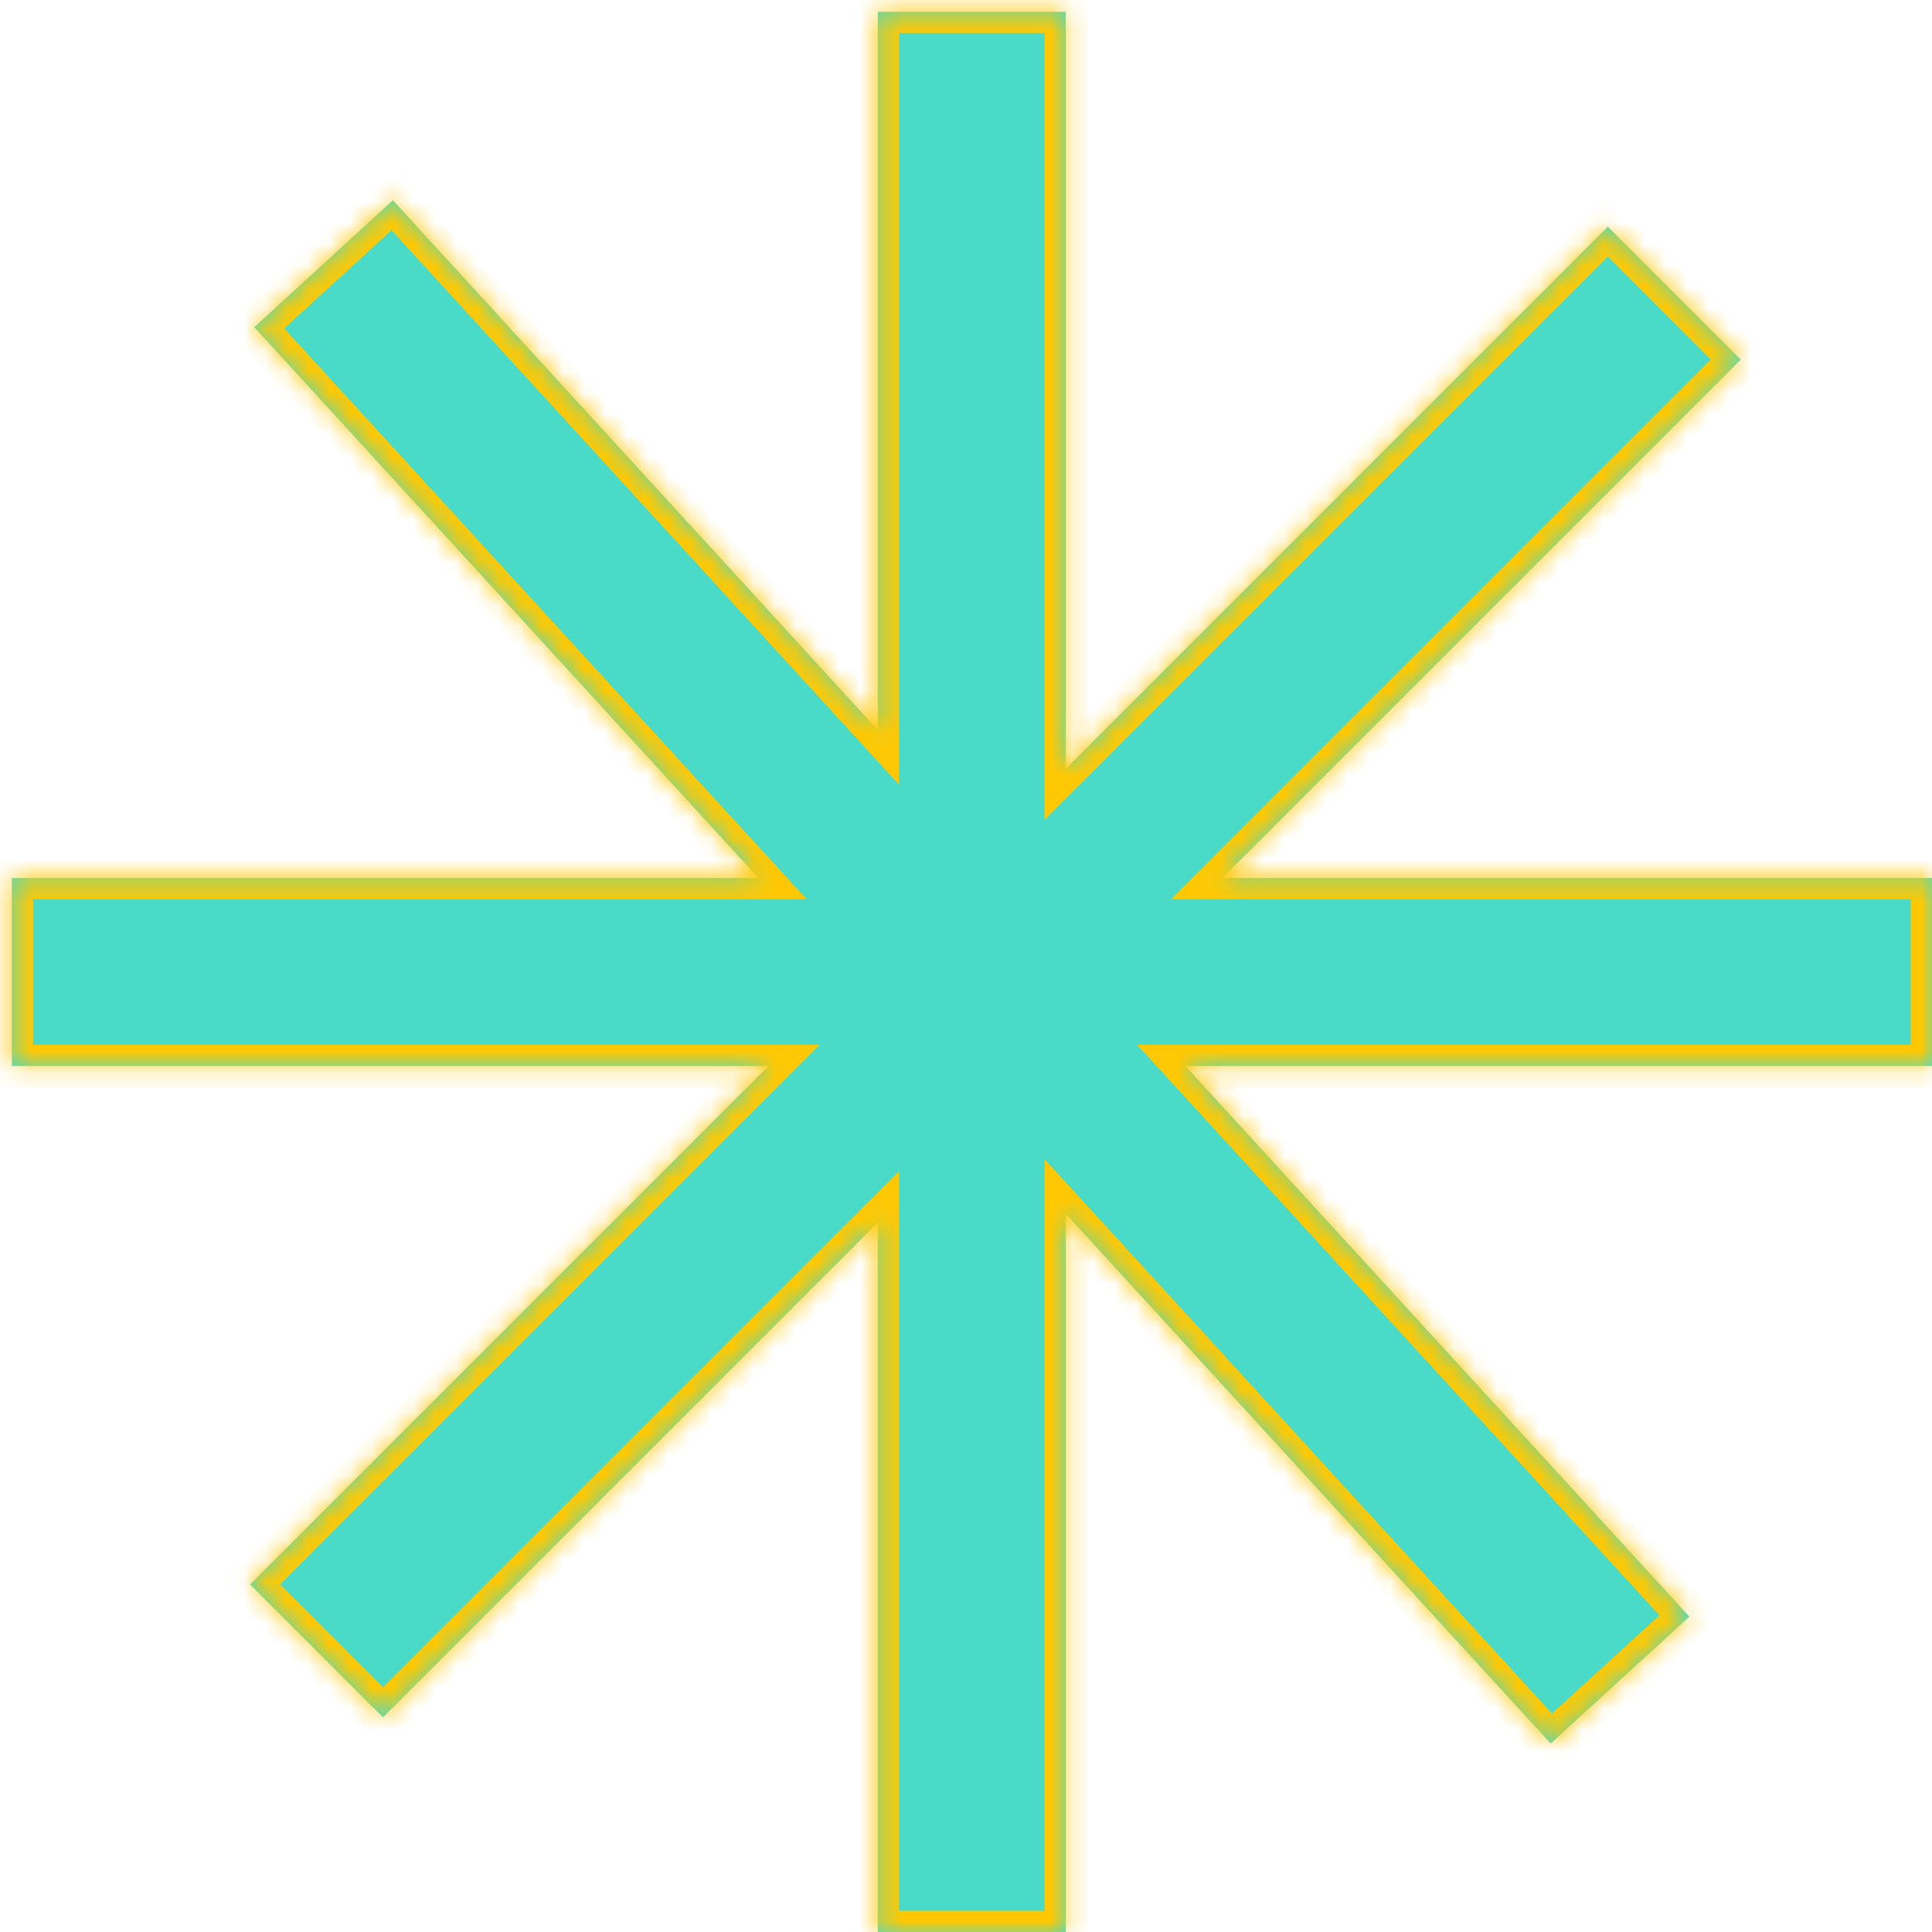 <svg width="91" height="91" viewBox="0 0 91 91" fill="none" xmlns="http://www.w3.org/2000/svg">
<mask id="path-1-inside-1_16_359" fill="white">
<path fill-rule="evenodd" clip-rule="evenodd" d="M41.346 0.556H50.201V36.206L75.731 10.676L81.993 16.937L57.574 41.356H91V50.21H55.833L79.573 76.146L73.041 82.125L50.201 57.172V91H41.346V57.583L18.039 80.89L11.778 74.629L36.197 50.21H0.557V41.356H35.723L11.974 15.41L18.506 9.431L41.346 34.384V0.556Z"/>
</mask>
<path fill-rule="evenodd" clip-rule="evenodd" d="M41.346 0.556H50.201V36.206L75.731 10.676L81.993 16.937L57.574 41.356H91V50.21H55.833L79.573 76.146L73.041 82.125L50.201 57.172V91H41.346V57.583L18.039 80.89L11.778 74.629L36.197 50.21H0.557V41.356H35.723L11.974 15.41L18.506 9.431L41.346 34.384V0.556Z" fill="#49DBC8"/>
<path d="M50.201 0.556H51.201V-0.444H50.201V0.556ZM41.346 0.556V-0.444H40.346V0.556H41.346ZM50.201 36.206H49.201V38.62L50.908 36.913L50.201 36.206ZM75.731 10.676L76.439 9.969L75.731 9.262L75.024 9.969L75.731 10.676ZM81.993 16.937L82.7 17.644L83.407 16.937L82.7 16.23L81.993 16.937ZM57.574 41.356L56.867 40.648L55.16 42.356H57.574V41.356ZM91 41.356H92V40.356H91V41.356ZM91 50.21V51.21H92V50.21H91ZM55.833 50.21V49.21H53.561L55.095 50.885L55.833 50.21ZM79.573 76.146L80.248 76.884L80.986 76.209L80.31 75.471L79.573 76.146ZM73.041 82.125L72.304 82.8L72.979 83.538L73.716 82.862L73.041 82.125ZM50.201 57.172L50.939 56.497L49.201 54.599V57.172H50.201ZM50.201 91V92H51.201V91H50.201ZM41.346 91H40.346V92H41.346V91ZM41.346 57.583H42.346V55.169L40.639 56.876L41.346 57.583ZM18.039 80.89L17.332 81.597L18.039 82.305L18.746 81.597L18.039 80.89ZM11.778 74.629L11.071 73.922L10.364 74.629L11.071 75.336L11.778 74.629ZM36.197 50.21L36.904 50.917L38.611 49.21H36.197V50.21ZM0.557 50.21H-0.443V51.21H0.557V50.21ZM0.557 41.356V40.356H-0.443V41.356H0.557ZM35.723 41.356V42.356H37.995L36.461 40.68L35.723 41.356ZM11.974 15.41L11.299 14.672L10.561 15.347L11.236 16.085L11.974 15.41ZM18.506 9.431L19.243 8.756L18.568 8.018L17.831 8.694L18.506 9.431ZM41.346 34.384L40.609 35.06L42.346 36.958V34.384H41.346ZM50.201 -0.444H41.346V1.556H50.201V-0.444ZM51.201 36.206V0.556H49.201V36.206H51.201ZM75.024 9.969L49.494 35.499L50.908 36.913L76.439 11.383L75.024 9.969ZM82.7 16.23L76.439 9.969L75.024 11.383L81.285 17.644L82.7 16.23ZM58.281 42.063L82.7 17.644L81.285 16.23L56.867 40.648L58.281 42.063ZM91 40.356H57.574V42.356H91V40.356ZM92 50.21V41.356H90V50.21H92ZM55.833 51.21H91V49.21H55.833V51.21ZM80.31 75.471L56.57 49.535L55.095 50.885L78.835 76.821L80.31 75.471ZM73.716 82.862L80.248 76.884L78.898 75.409L72.366 81.387L73.716 82.862ZM49.463 57.847L72.304 82.8L73.779 81.45L50.939 56.497L49.463 57.847ZM51.201 91V57.172H49.201V91H51.201ZM41.346 92H50.201V90H41.346V92ZM40.346 57.583V91H42.346V57.583H40.346ZM18.746 81.597L42.053 58.29L40.639 56.876L17.332 80.183L18.746 81.597ZM11.071 75.336L17.332 81.597L18.746 80.183L12.485 73.922L11.071 75.336ZM35.49 49.503L11.071 73.922L12.485 75.336L36.904 50.917L35.49 49.503ZM0.557 51.21H36.197V49.21H0.557V51.21ZM-0.443 41.356V50.21H1.557V41.356H-0.443ZM35.723 40.356H0.557V42.356H35.723V40.356ZM11.236 16.085L34.986 42.031L36.461 40.68L12.712 14.735L11.236 16.085ZM17.831 8.694L11.299 14.672L12.649 16.148L19.181 10.169L17.831 8.694ZM42.084 33.709L19.243 8.756L17.768 10.106L40.609 35.06L42.084 33.709ZM40.346 0.556V34.384H42.346V0.556H40.346Z" fill="#FFC803" mask="url(#path-1-inside-1_16_359)"/>
</svg>
